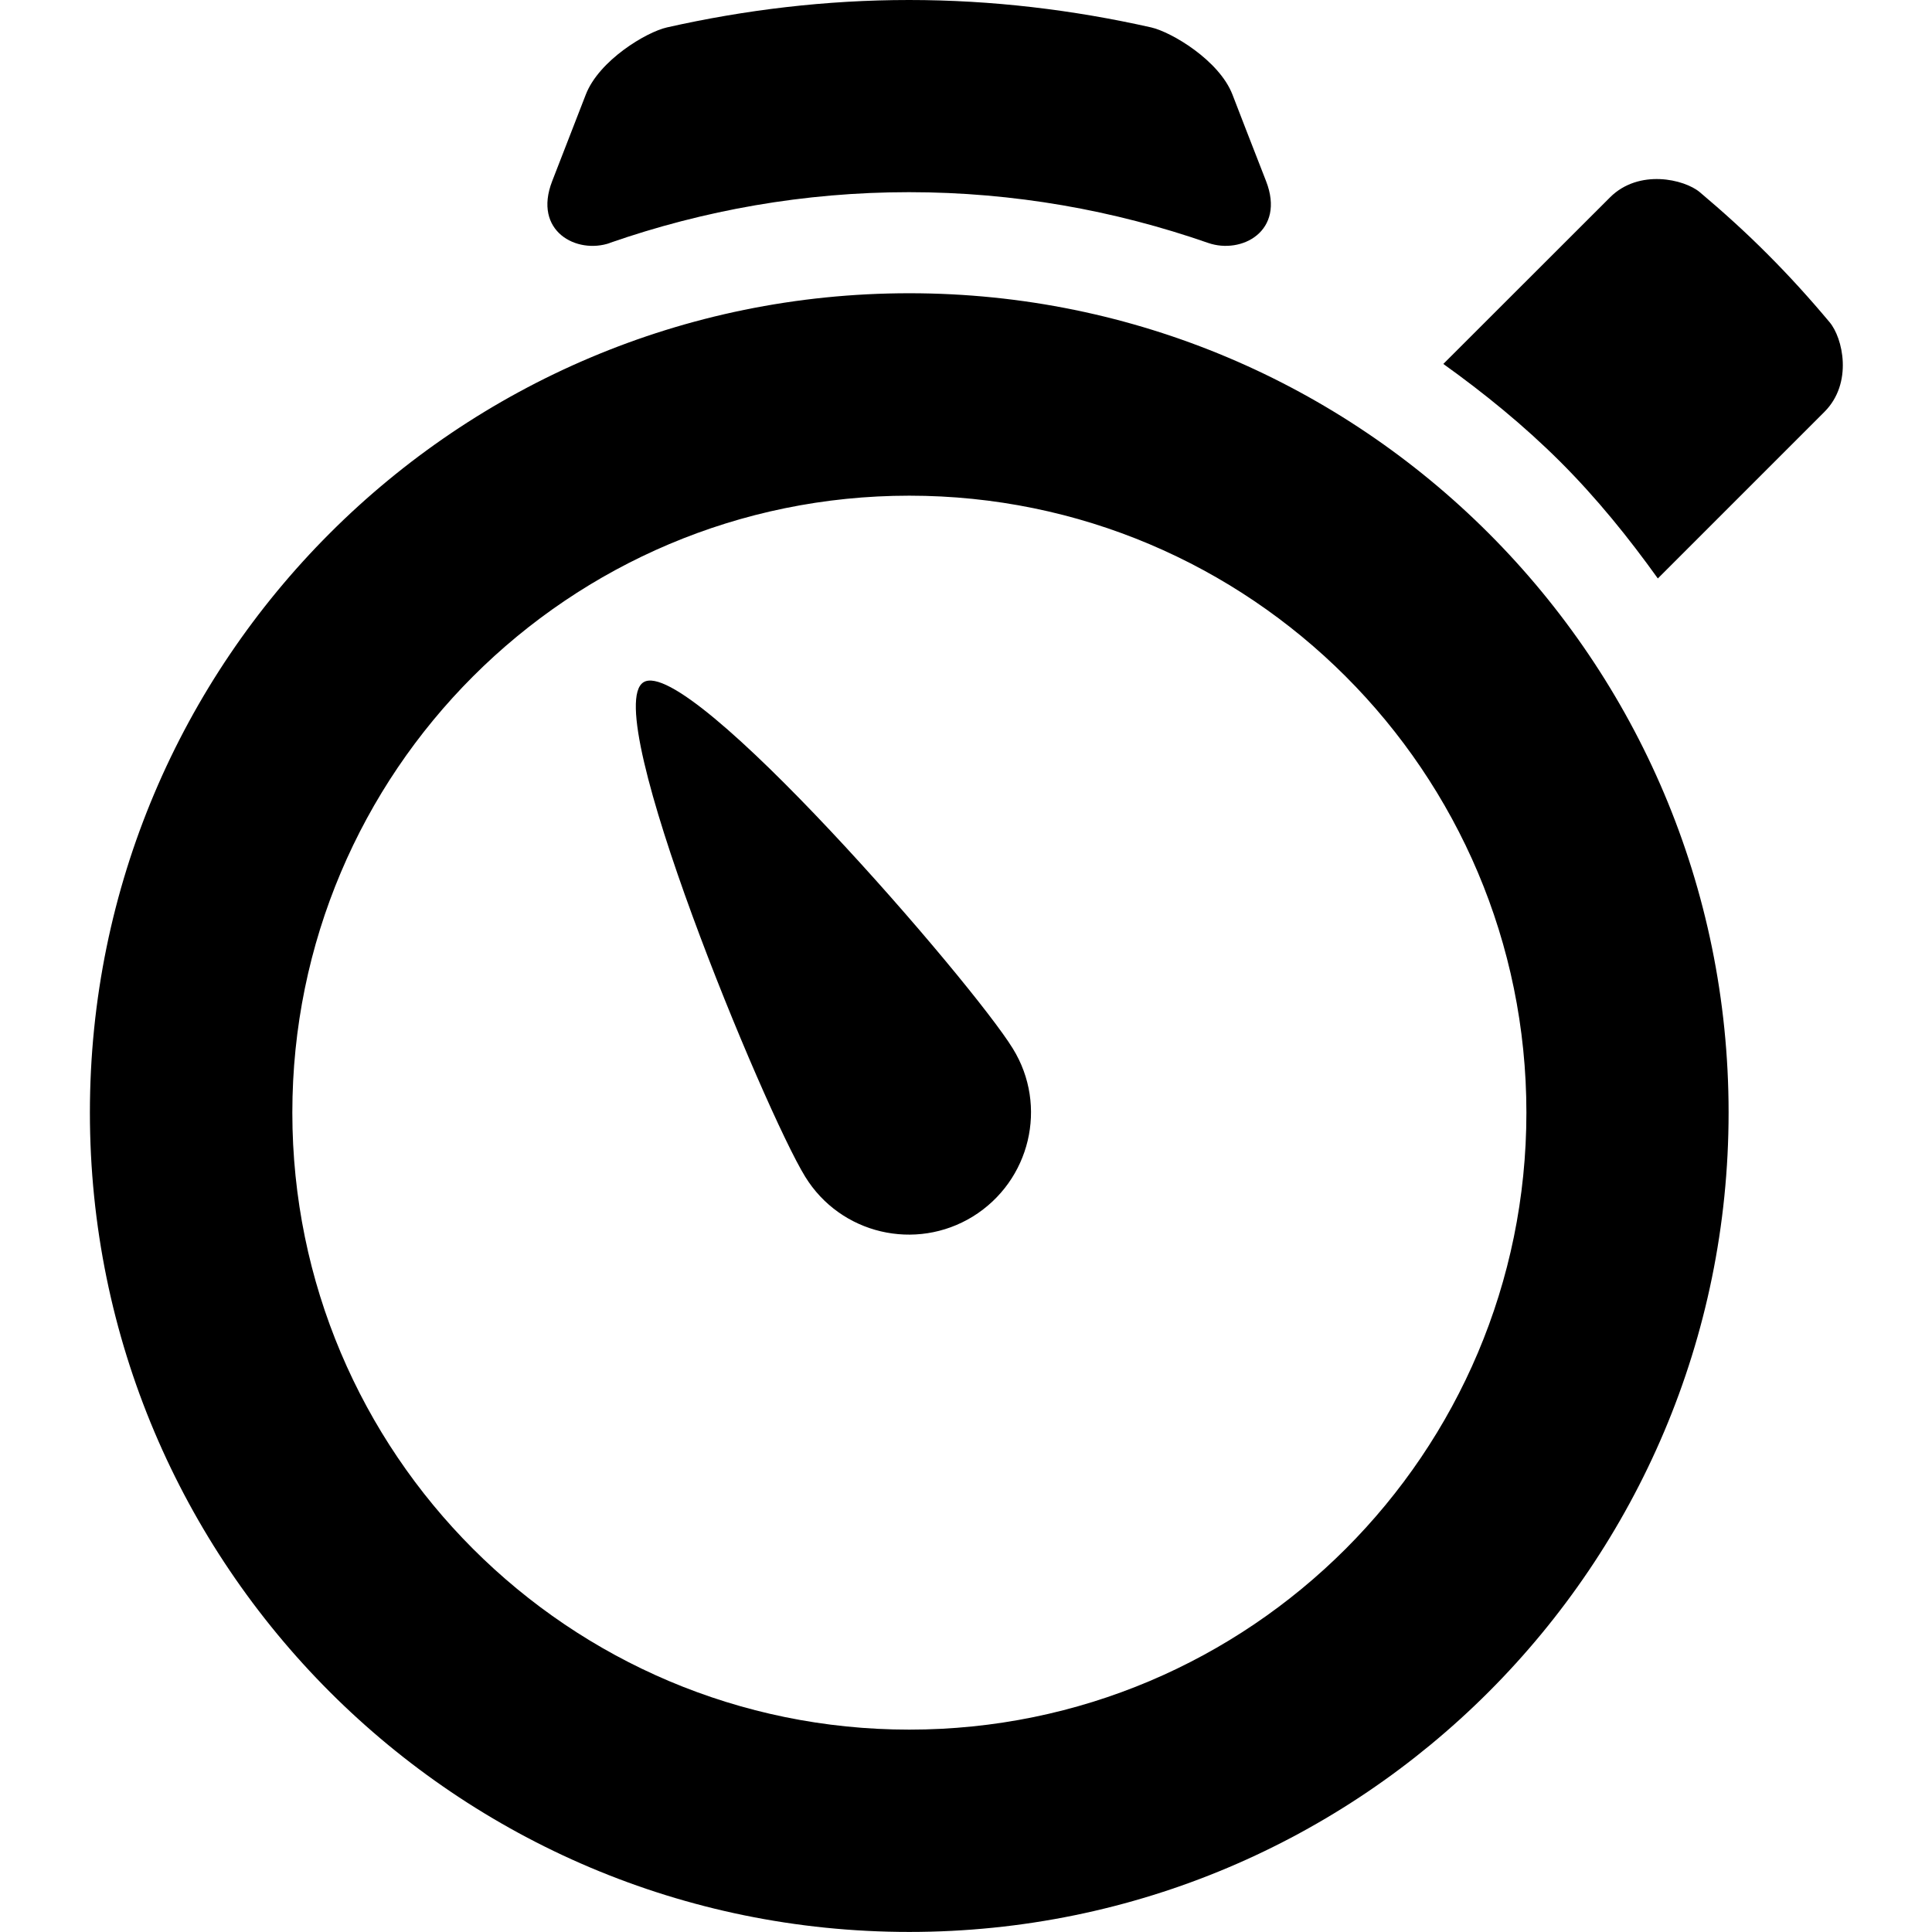 <svg xmlns="http://www.w3.org/2000/svg" viewBox="0 0 32 32" enable-background="new 0 0 32 32"><path  d="m10.659 11.3c-.749.461 2.01 7.107 2.677 8.189.586.953 1.831 1.243 2.778.66.952-.59 1.248-1.833.662-2.781-.665-1.086-5.369-6.53-6.117-6.068m-.561-7.276c1.555-.541 3.22-.841 4.957-.841s3.403.3 4.957.841c.551.191 1.282-.193.958-1.024-.236-.603-.464-1.193-.556-1.432-.219-.568-1.01-1.037-1.347-1.114-1.293-.291-2.634-.454-4.01-.454s-2.719.163-4.01.454c-.342.077-1.126.546-1.345 1.114-.092.24-.322.829-.556 1.432-.323.831.407 1.216.958 1.024m20.2 1.313c-.322-.385-.663-.762-1.027-1.126-.362-.364-.739-.704-1.122-1.027-.256-.216-1.01-.392-1.488.085-.476.477-2.761 2.759-2.761 2.759.673.482 1.329 1.014 1.935 1.618.606.605 1.134 1.26 1.618 1.935 0 0 2.283-2.282 2.759-2.759.479-.479.303-1.231.085-1.486m-15.242-.479c-7.497 0-13.572 6.075-13.572 13.57 0 7.497 6.075 13.572 13.572 13.572 7.494 0 13.57-6.075 13.57-13.572 0-7.494-6.076-13.57-13.57-13.57m0 23.791c-5.642 0-10.219-4.575-10.219-10.219 0-5.644 4.575-10.219 10.219-10.219 5.644 0 10.221 4.575 10.221 10.219 0 5.642-4.577 10.219-10.221 10.219"/></svg>
